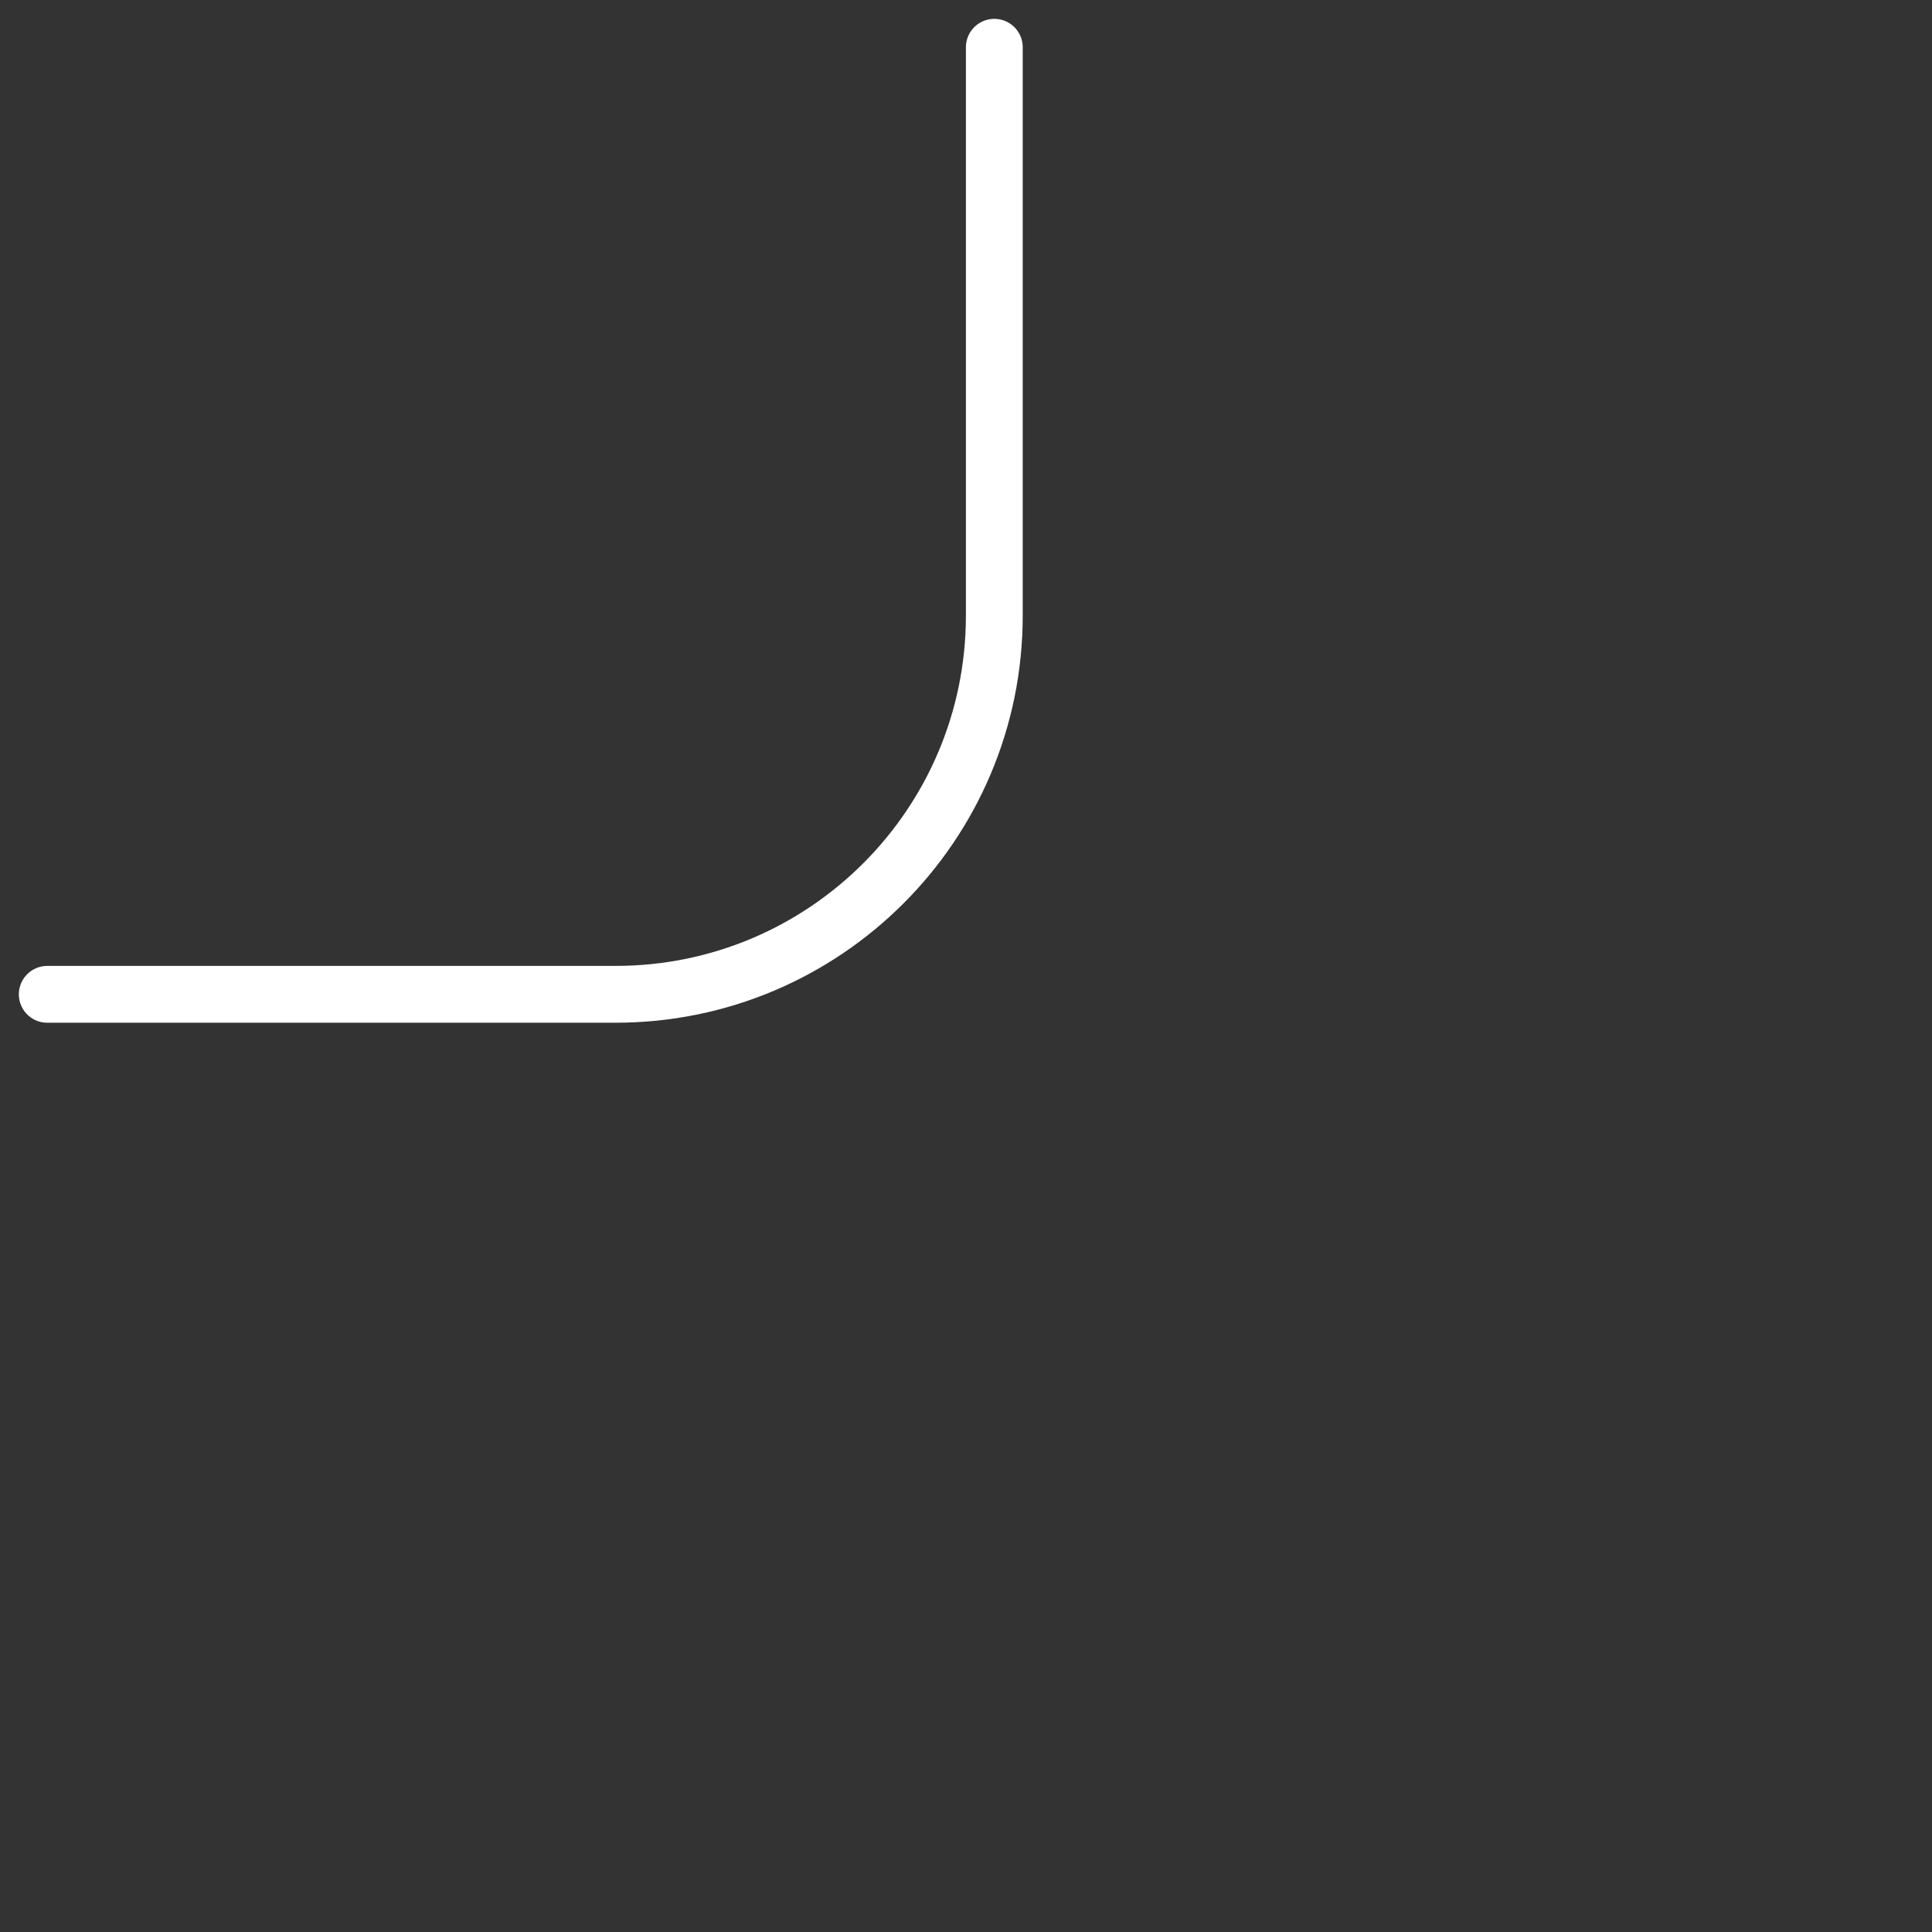 <svg width="102" height="102" viewBox="0 0 102 102" fill="none" xmlns="http://www.w3.org/2000/svg">
<rect x="0" y="0" width="102" height="102" fill="#333333" stroke="none"/>
<path d="M2.495 52.495H32.495C43.541 52.495 52.495 43.541 52.495 32.495V2.495" stroke="white" stroke-width="3" stroke-linecap="round"/>
</svg>
